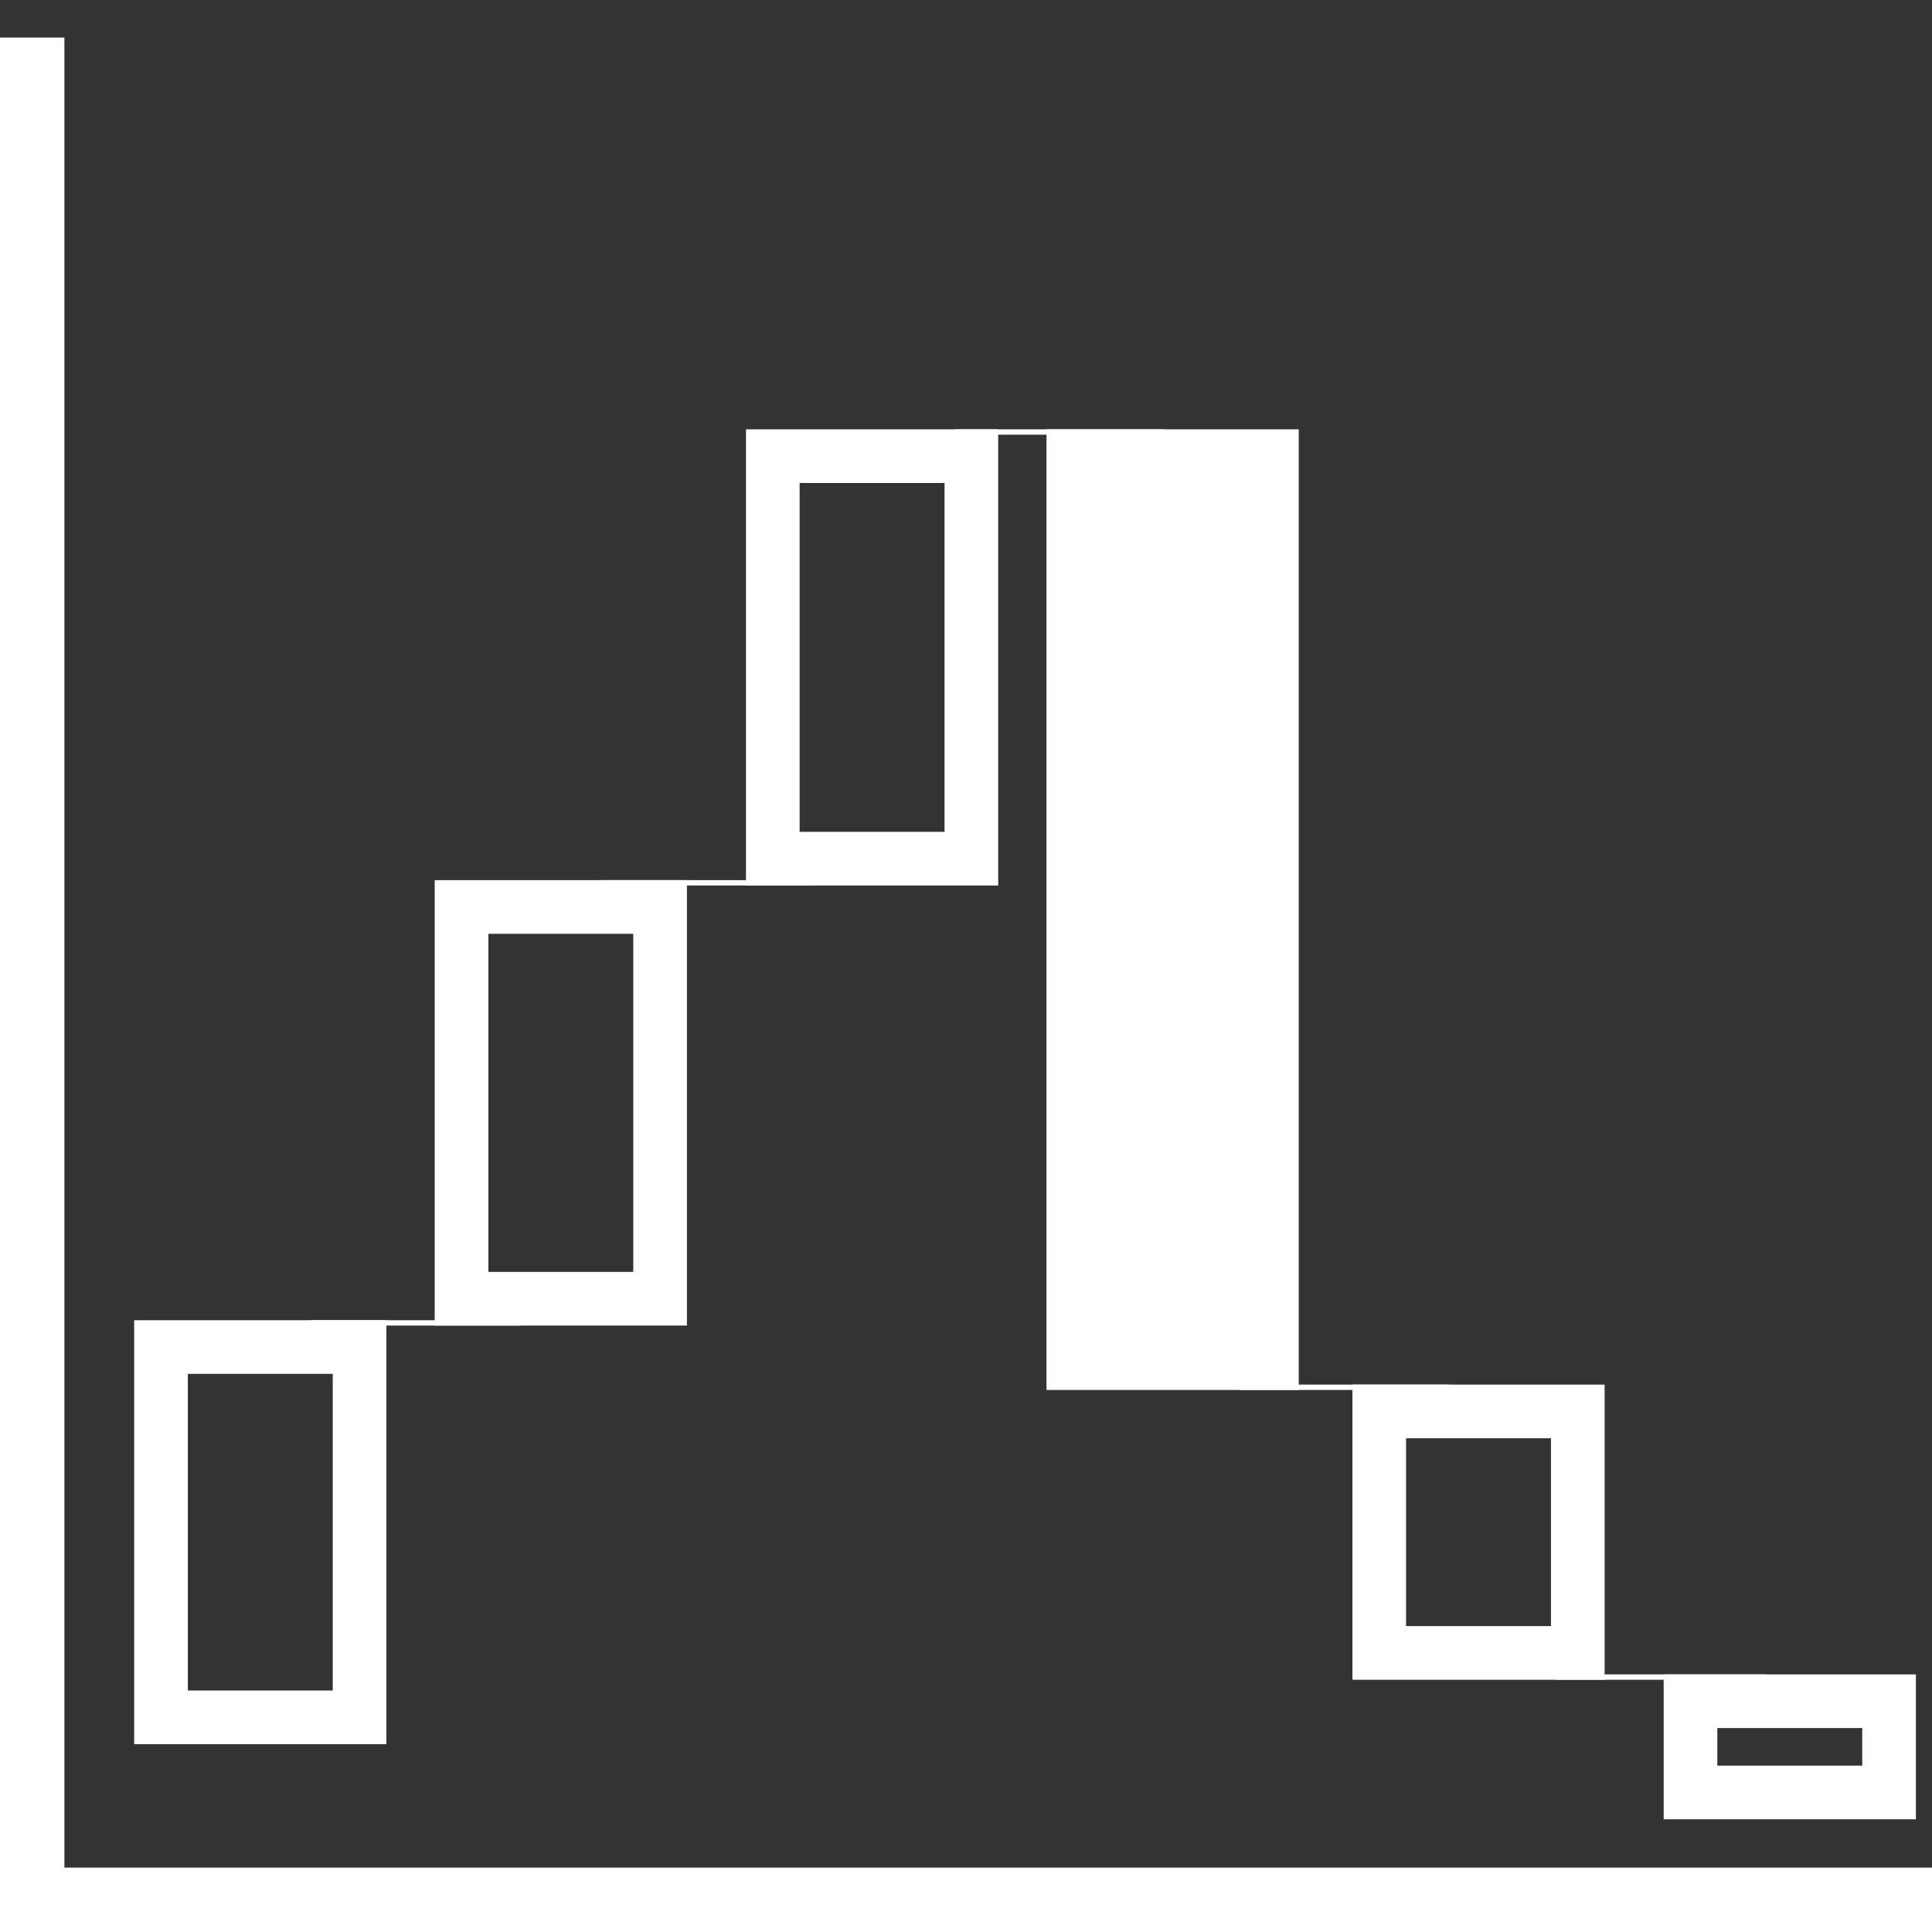<svg width="36" height="36" viewBox="0 0 36 36" fill="none" xmlns="http://www.w3.org/2000/svg">
<rect x="0" y="0" width="36" height="36" fill="#333333" stroke="none"/>
<g clip-path="url(#clip0_9_181)">
<path d="M23.7 8.4H20.1V25.4H23.7V8.4Z" fill="white"/>
<path d="M36 36H0V0.7H1.2V34.8H36V36Z" fill="white"/>
<path d="M7.2 32.5H2.5V24.6H7.2V32.5ZM3.5 31.5H6.2V25.6H3.5V31.5Z" fill="white"/>
<path d="M12.8 24.7H8.1V16.4H12.8V24.7ZM9.1 23.7H11.8V17.4H9.1V23.7Z" fill="white"/>
<path d="M18.6 16.5H13.9V8H18.6V16.5ZM14.9 15.5H17.6V9H14.9V15.5Z" fill="white"/>
<path d="M24.2 25.9H19.5V8H24.2V25.9ZM20.5 24.9H23.2V9H20.5V24.9Z" fill="white"/>
<path d="M29.9 31.3H25.2V25.8H29.9V31.3ZM26.2 30.3H28.9V26.8H26.2V30.3Z" fill="white"/>
<path d="M35.6 33.9H31V31.2H35.7V33.9H35.6ZM32 32.9H34.7V32.2H32V32.9Z" fill="white"/>
<path d="M9.7 24.6H5.8V24.7H9.7V24.6Z" fill="white"/>
<path d="M15.1 16.4H11.2V16.5H15.1V16.4Z" fill="white"/>
<path d="M27 25.8H23.1V25.9H27V25.8Z" fill="white"/>
<path d="M32.9 31.2H29V31.3H32.9V31.2Z" fill="white"/>
<path d="M21.7 8H17.8V8.1H21.7V8Z" fill="white"/>
</g>
<defs>
<clipPath id="clip0_9_181">
<rect width="36" height="36" fill="white"/>
</clipPath>
</defs>
</svg>
